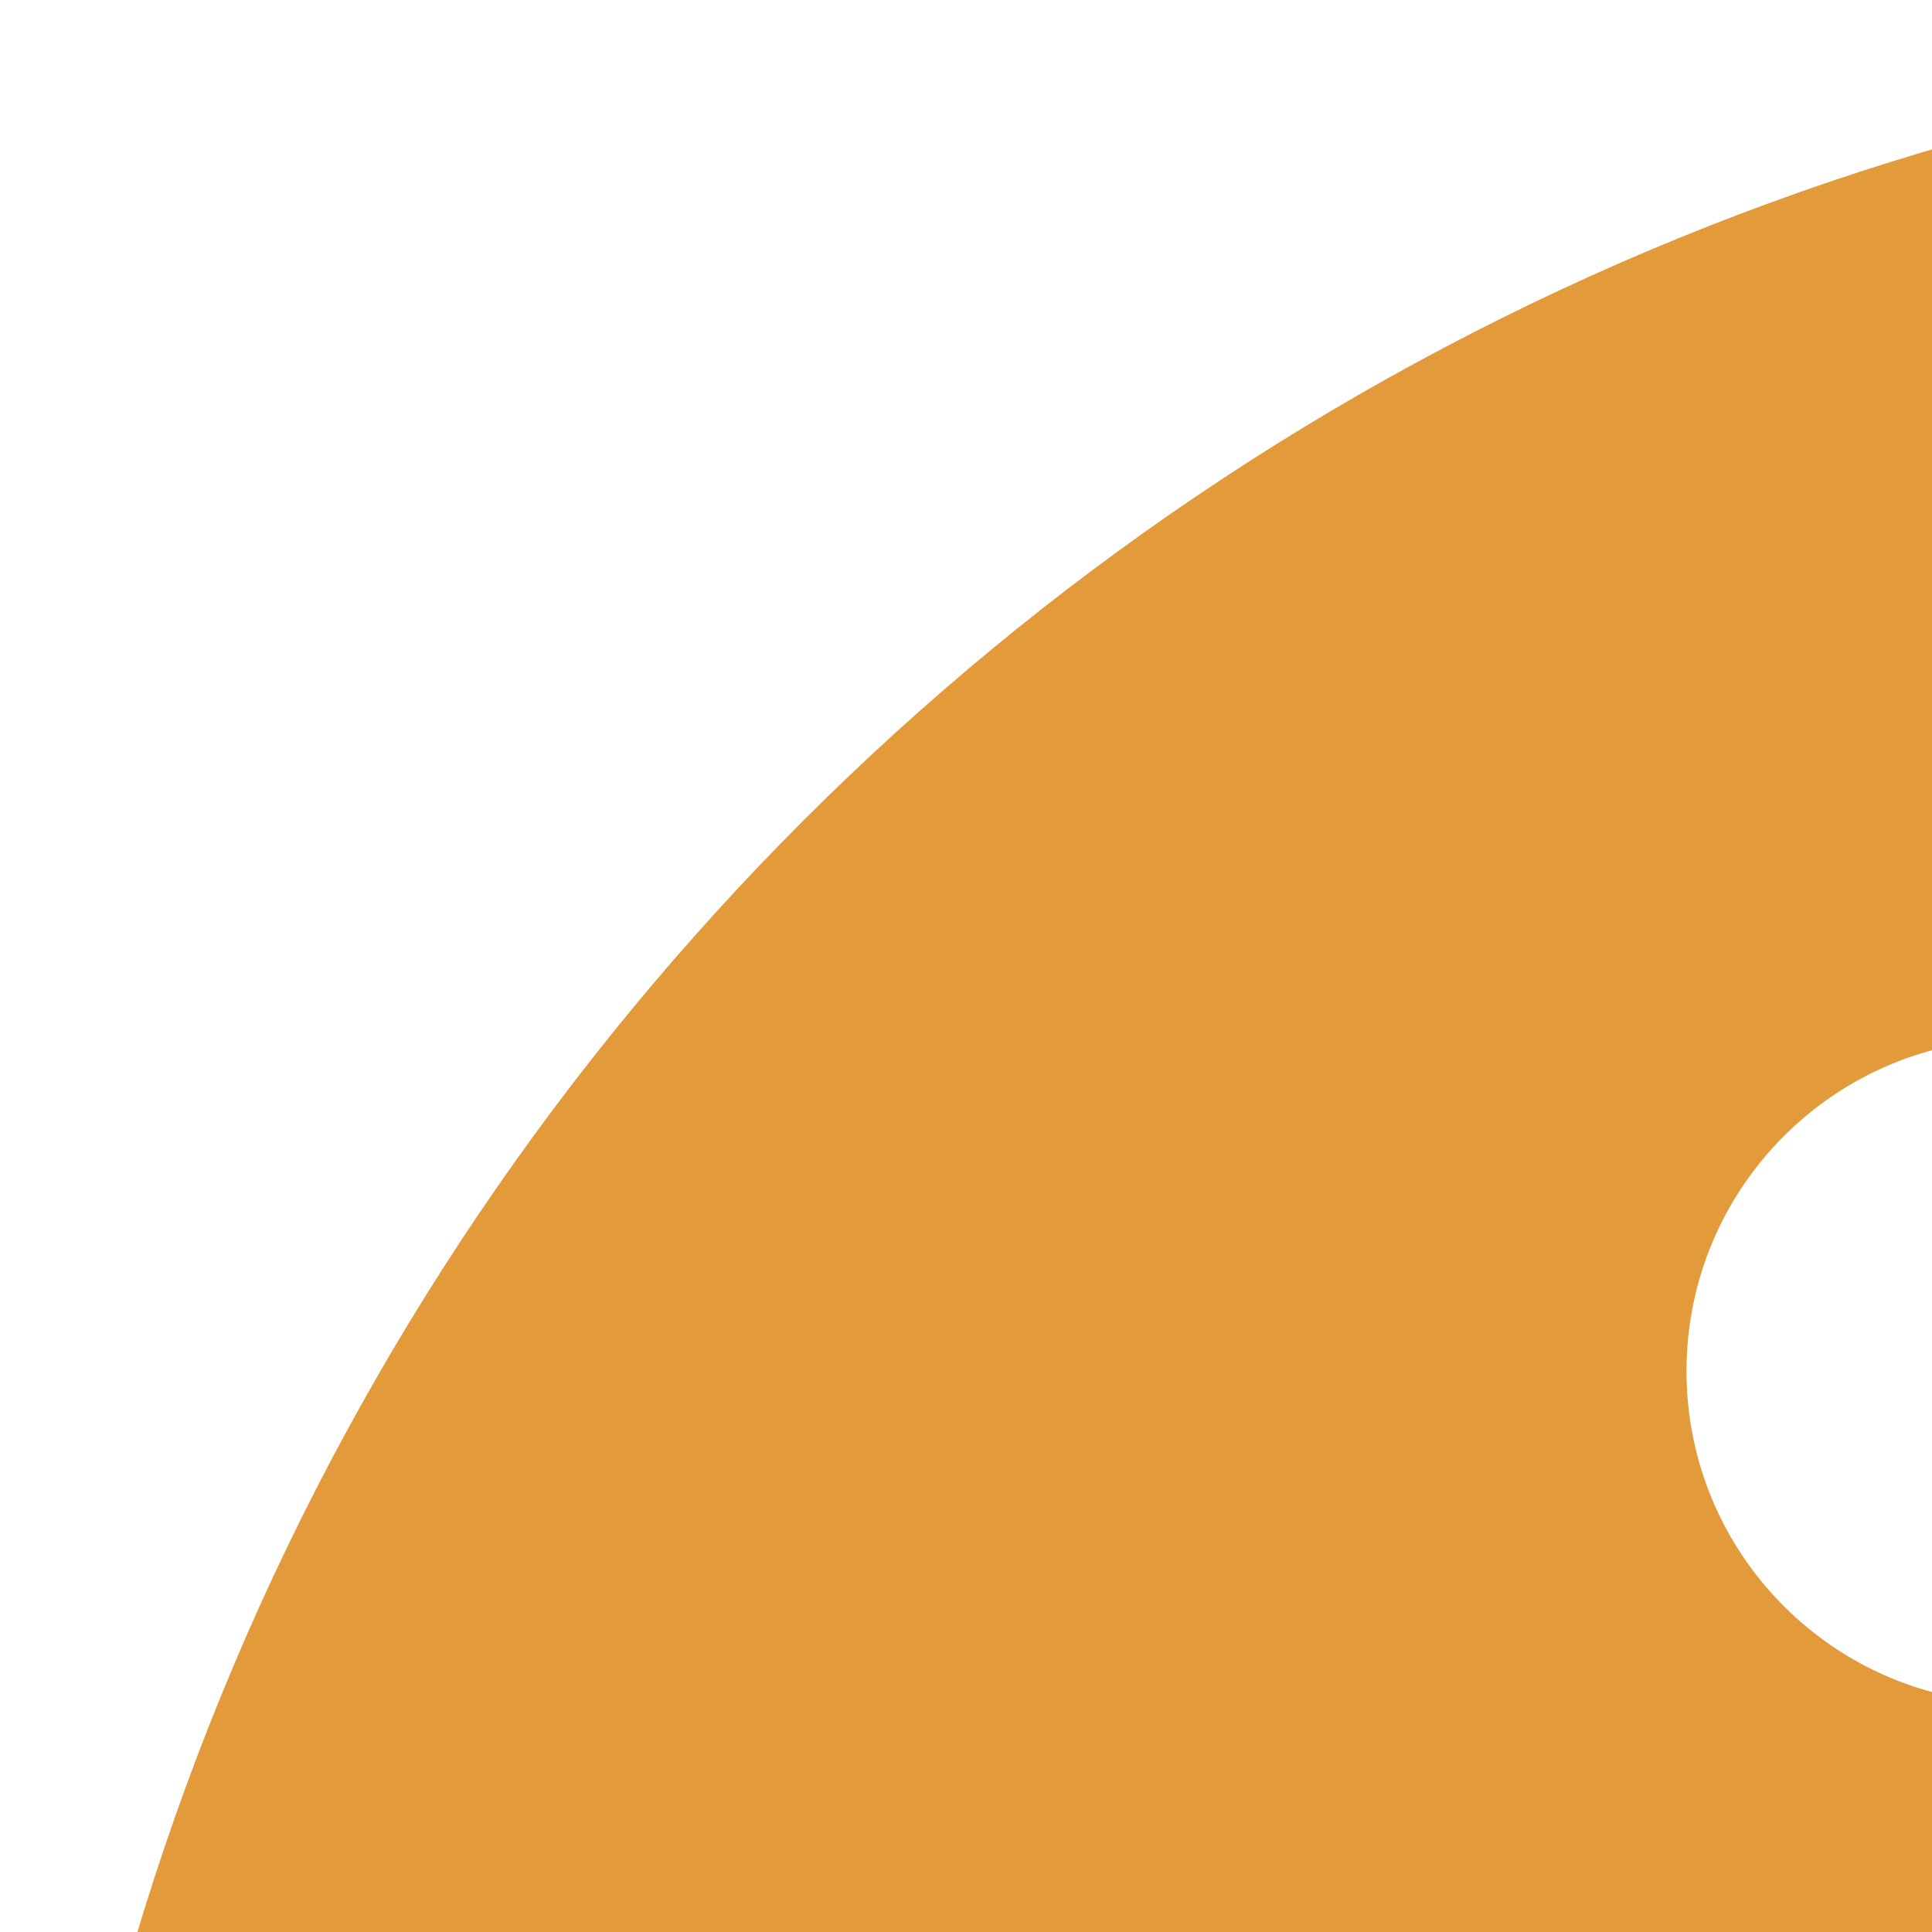 <svg width="30" height="30" viewBox="0 0 30 30" fill="none" xmlns="http://www.w3.org/2000/svg">
<path d="M41.671 0.647C18.868 0.647 0.382 19.133 0.382 41.936C0.382 64.739 18.868 83.225 41.671 83.225C42.88 83.225 44.07 83.146 45.253 83.044C44.611 81.511 44.252 79.83 44.252 78.064C44.252 74.437 45.759 71.171 48.168 68.827C47.322 66.913 46.832 64.808 46.832 62.581C46.832 54.029 53.765 47.097 62.316 47.097C64.543 47.097 66.648 47.587 68.562 48.433C70.907 46.024 74.172 44.517 77.799 44.517C79.565 44.517 81.247 44.875 82.78 45.517C82.881 44.334 82.96 43.145 82.96 41.936C82.96 19.133 64.474 0.647 41.671 0.647ZM13.285 41.936C11.86 41.936 10.704 40.781 10.704 39.355C10.704 37.93 11.86 36.775 13.285 36.775C14.71 36.775 15.865 37.93 15.865 39.355C15.865 40.781 14.71 41.936 13.285 41.936ZM26.188 62.58C23.337 62.58 21.026 60.27 21.026 57.419C21.026 54.569 23.337 52.258 26.188 52.258C29.038 52.258 31.349 54.569 31.349 57.419C31.349 60.27 29.038 62.58 26.188 62.58ZM31.349 26.452C28.498 26.452 26.188 24.142 26.188 21.291C26.188 18.441 28.498 16.13 31.349 16.13C34.199 16.13 36.51 18.441 36.51 21.291C36.51 24.142 34.199 26.452 31.349 26.452ZM39.09 47.097C37.666 47.097 36.51 45.941 36.51 44.517C36.51 43.091 37.666 41.936 39.09 41.936C40.516 41.936 41.671 43.091 41.671 44.517C41.671 45.941 40.516 47.097 39.09 47.097ZM54.574 10.969C55.999 10.969 57.154 12.124 57.154 13.55C57.154 14.975 55.999 16.13 54.574 16.13C53.149 16.13 51.993 14.975 51.993 13.55C51.993 12.124 53.149 10.969 54.574 10.969ZM57.155 36.775C54.304 36.775 51.993 34.464 51.993 31.614C51.993 28.763 54.304 26.452 57.155 26.452C60.005 26.452 62.316 28.763 62.316 31.614C62.316 34.464 60.005 36.775 57.155 36.775Z" fill="#E39A3B"/>
</svg>
